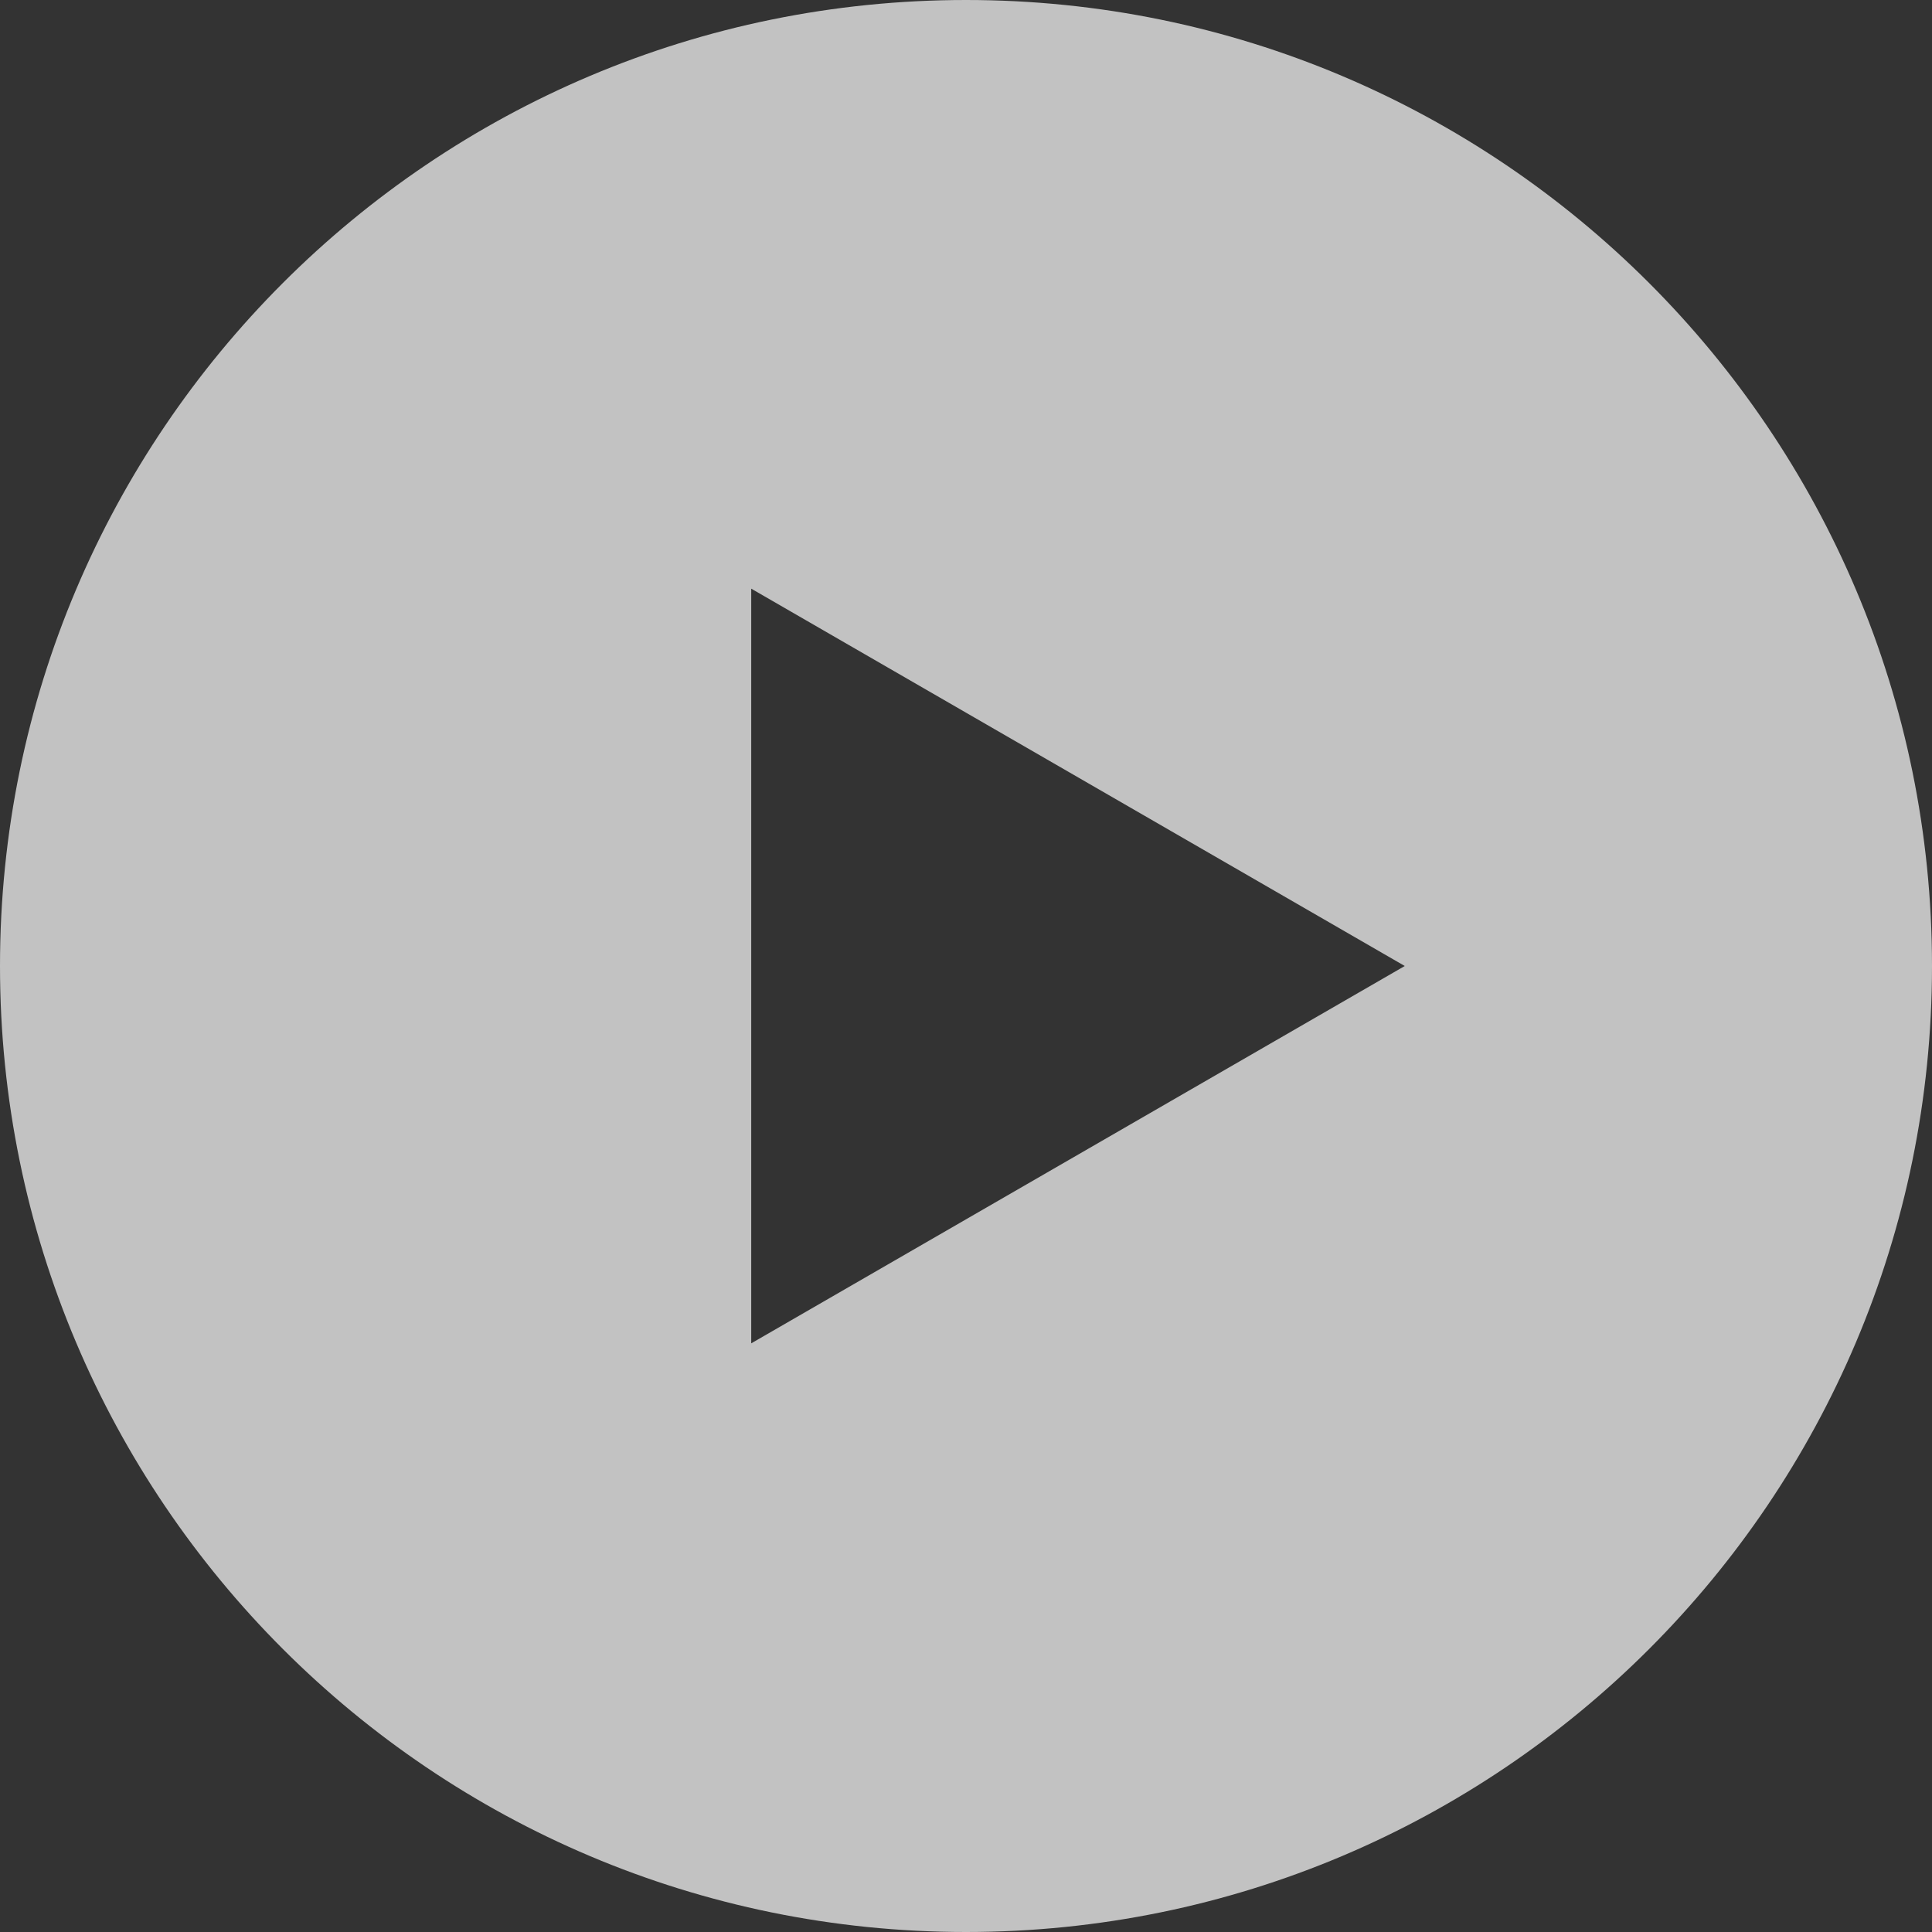 <?xml version="1.0" encoding="UTF-8"?>
<svg width="138px" height="138px" viewBox="0 0 138 138" version="1.1" xmlns="http://www.w3.org/2000/svg" xmlns:xlink="http://www.w3.org/1999/xlink">
    <rect x="0" y="0" width="138" height="138" fill="#333333" stroke="none"/>
    <!-- Generator: sketchtool 48.2 (47327) - http://www.bohemiancoding.com/sketch -->
    <title>D6B2E98B-79AF-4A27-86F2-21AAC2924684</title>
    <desc>Created with sketchtool.</desc>
    <defs></defs>
    <g id="Lifeplus-V2-Landing-page-1024" stroke="none" stroke-width="1" fill="none" fill-rule="evenodd" transform="translate(-443, -4578)" opacity="0.7">
        <g id="VIDEO-SECTION" transform="translate(0, 4265)" fill="#FFFFFF" fill-rule="nonzero">
            <g id="blog-content-" transform="translate(32, 113)">
                <path d="M480,200 C441.894,200 411,230.889 411,269 C411,307.111 441.894,338 480,338 C518.106,338 549,307.111 549,269 C549,230.894 518.106,200 480,200 Z M464.659,295.953 L464.659,242.047 L511.341,269 L464.659,295.953 Z" id="video_play_icon"></path>
            </g>
        </g>
    </g>
</svg>